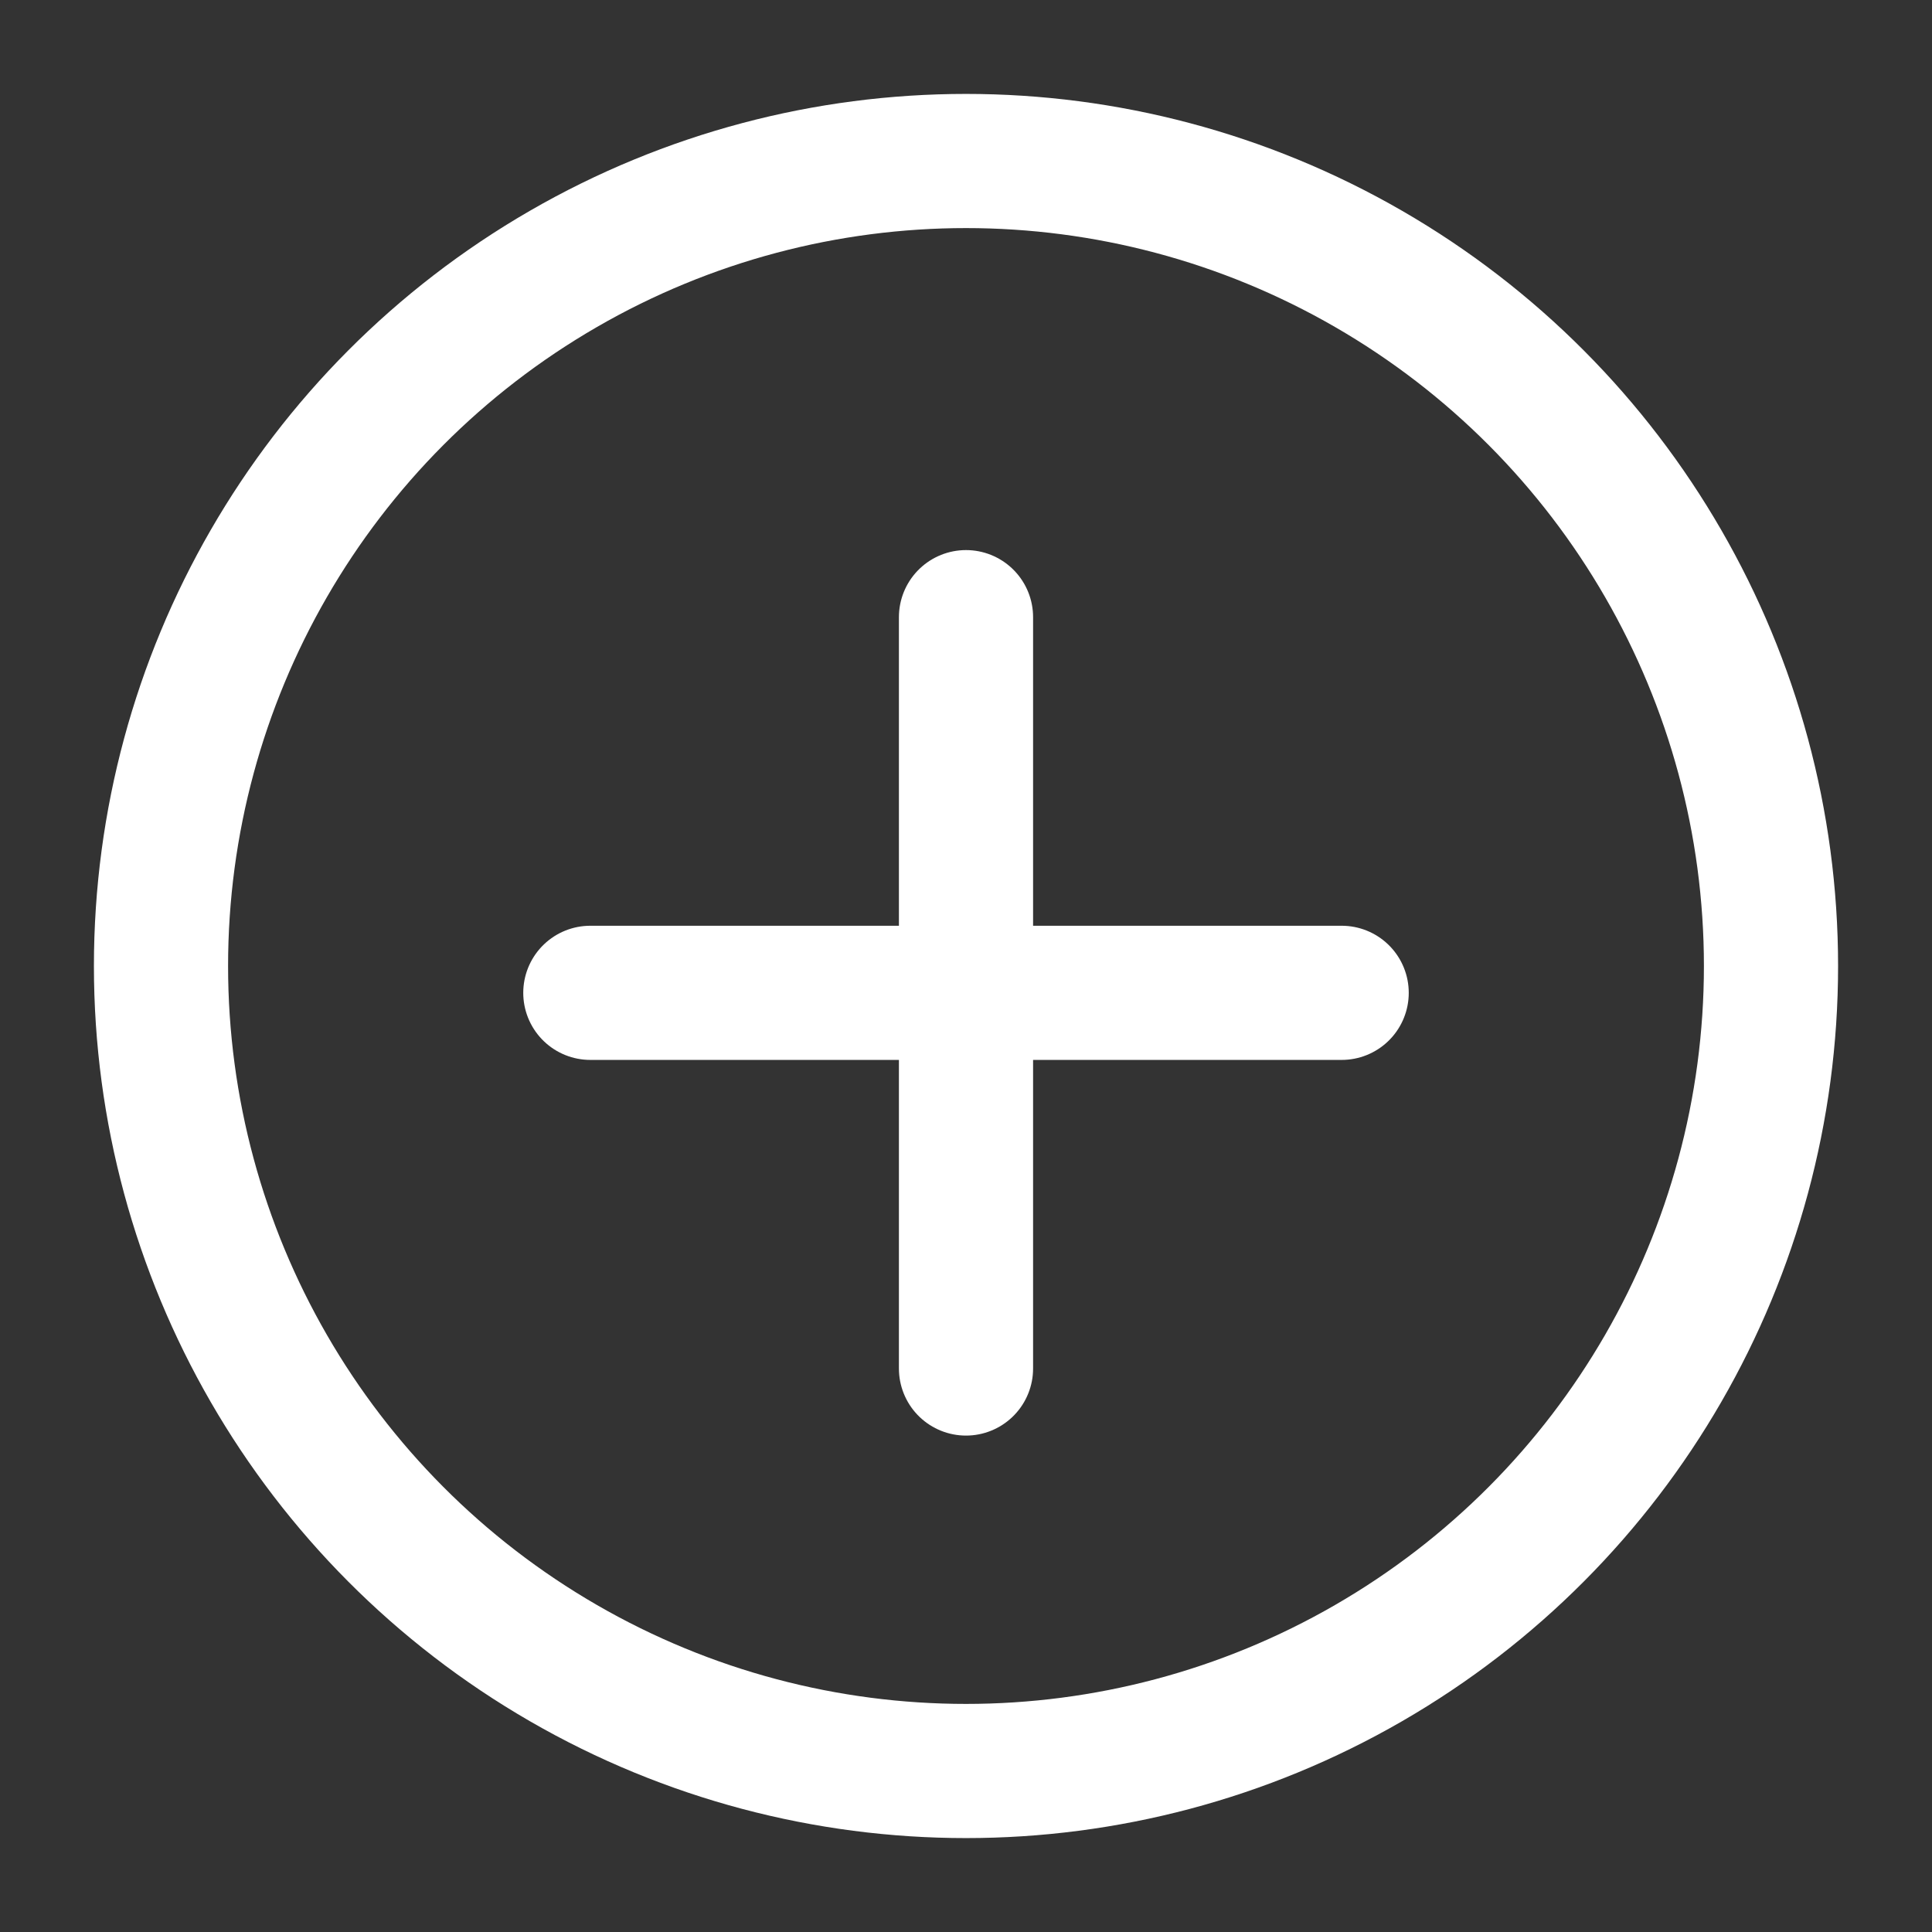 <?xml version="1.0" encoding="UTF-8"?>
<svg width="36px" height="36px" viewBox="0 0 36 36" version="1.1" xmlns="http://www.w3.org/2000/svg" xmlns:xlink="http://www.w3.org/1999/xlink">
    <rect x="0" y="0" width="36" height="36" fill="#333333" stroke="none"/>
    <title>添加</title>
    <g id="页面-1" stroke="none" stroke-width="1" fill="none" fill-rule="evenodd">
        <g id="游戏库" transform="translate(-612, -292)">
            <g id="编组-2备份-2" transform="translate(392, 268)">
                <g id="关闭1" transform="translate(220, 24)">
                    <rect id="_mockplus_fix_" x="0" y="0" width="36" height="36"></rect>
                    <g transform="translate(3, 3)" stroke="#FFFFFF" stroke-width="2.5">
                        <circle id="椭圆形" cx="15" cy="15" r="15"></circle>
                        <line x1="8" y1="15.5" x2="22" y2="15.5" id="路径-4" stroke-linecap="round" stroke-linejoin="round"></line>
                        <line x1="8" y1="15.5" x2="22" y2="15.5" id="路径-4" stroke-linecap="round" stroke-linejoin="round" transform="translate(15, 15.5) rotate(90) translate(-15, -15.5)"></line>
                    </g>
                </g>
            </g>
        </g>
    </g>
</svg>